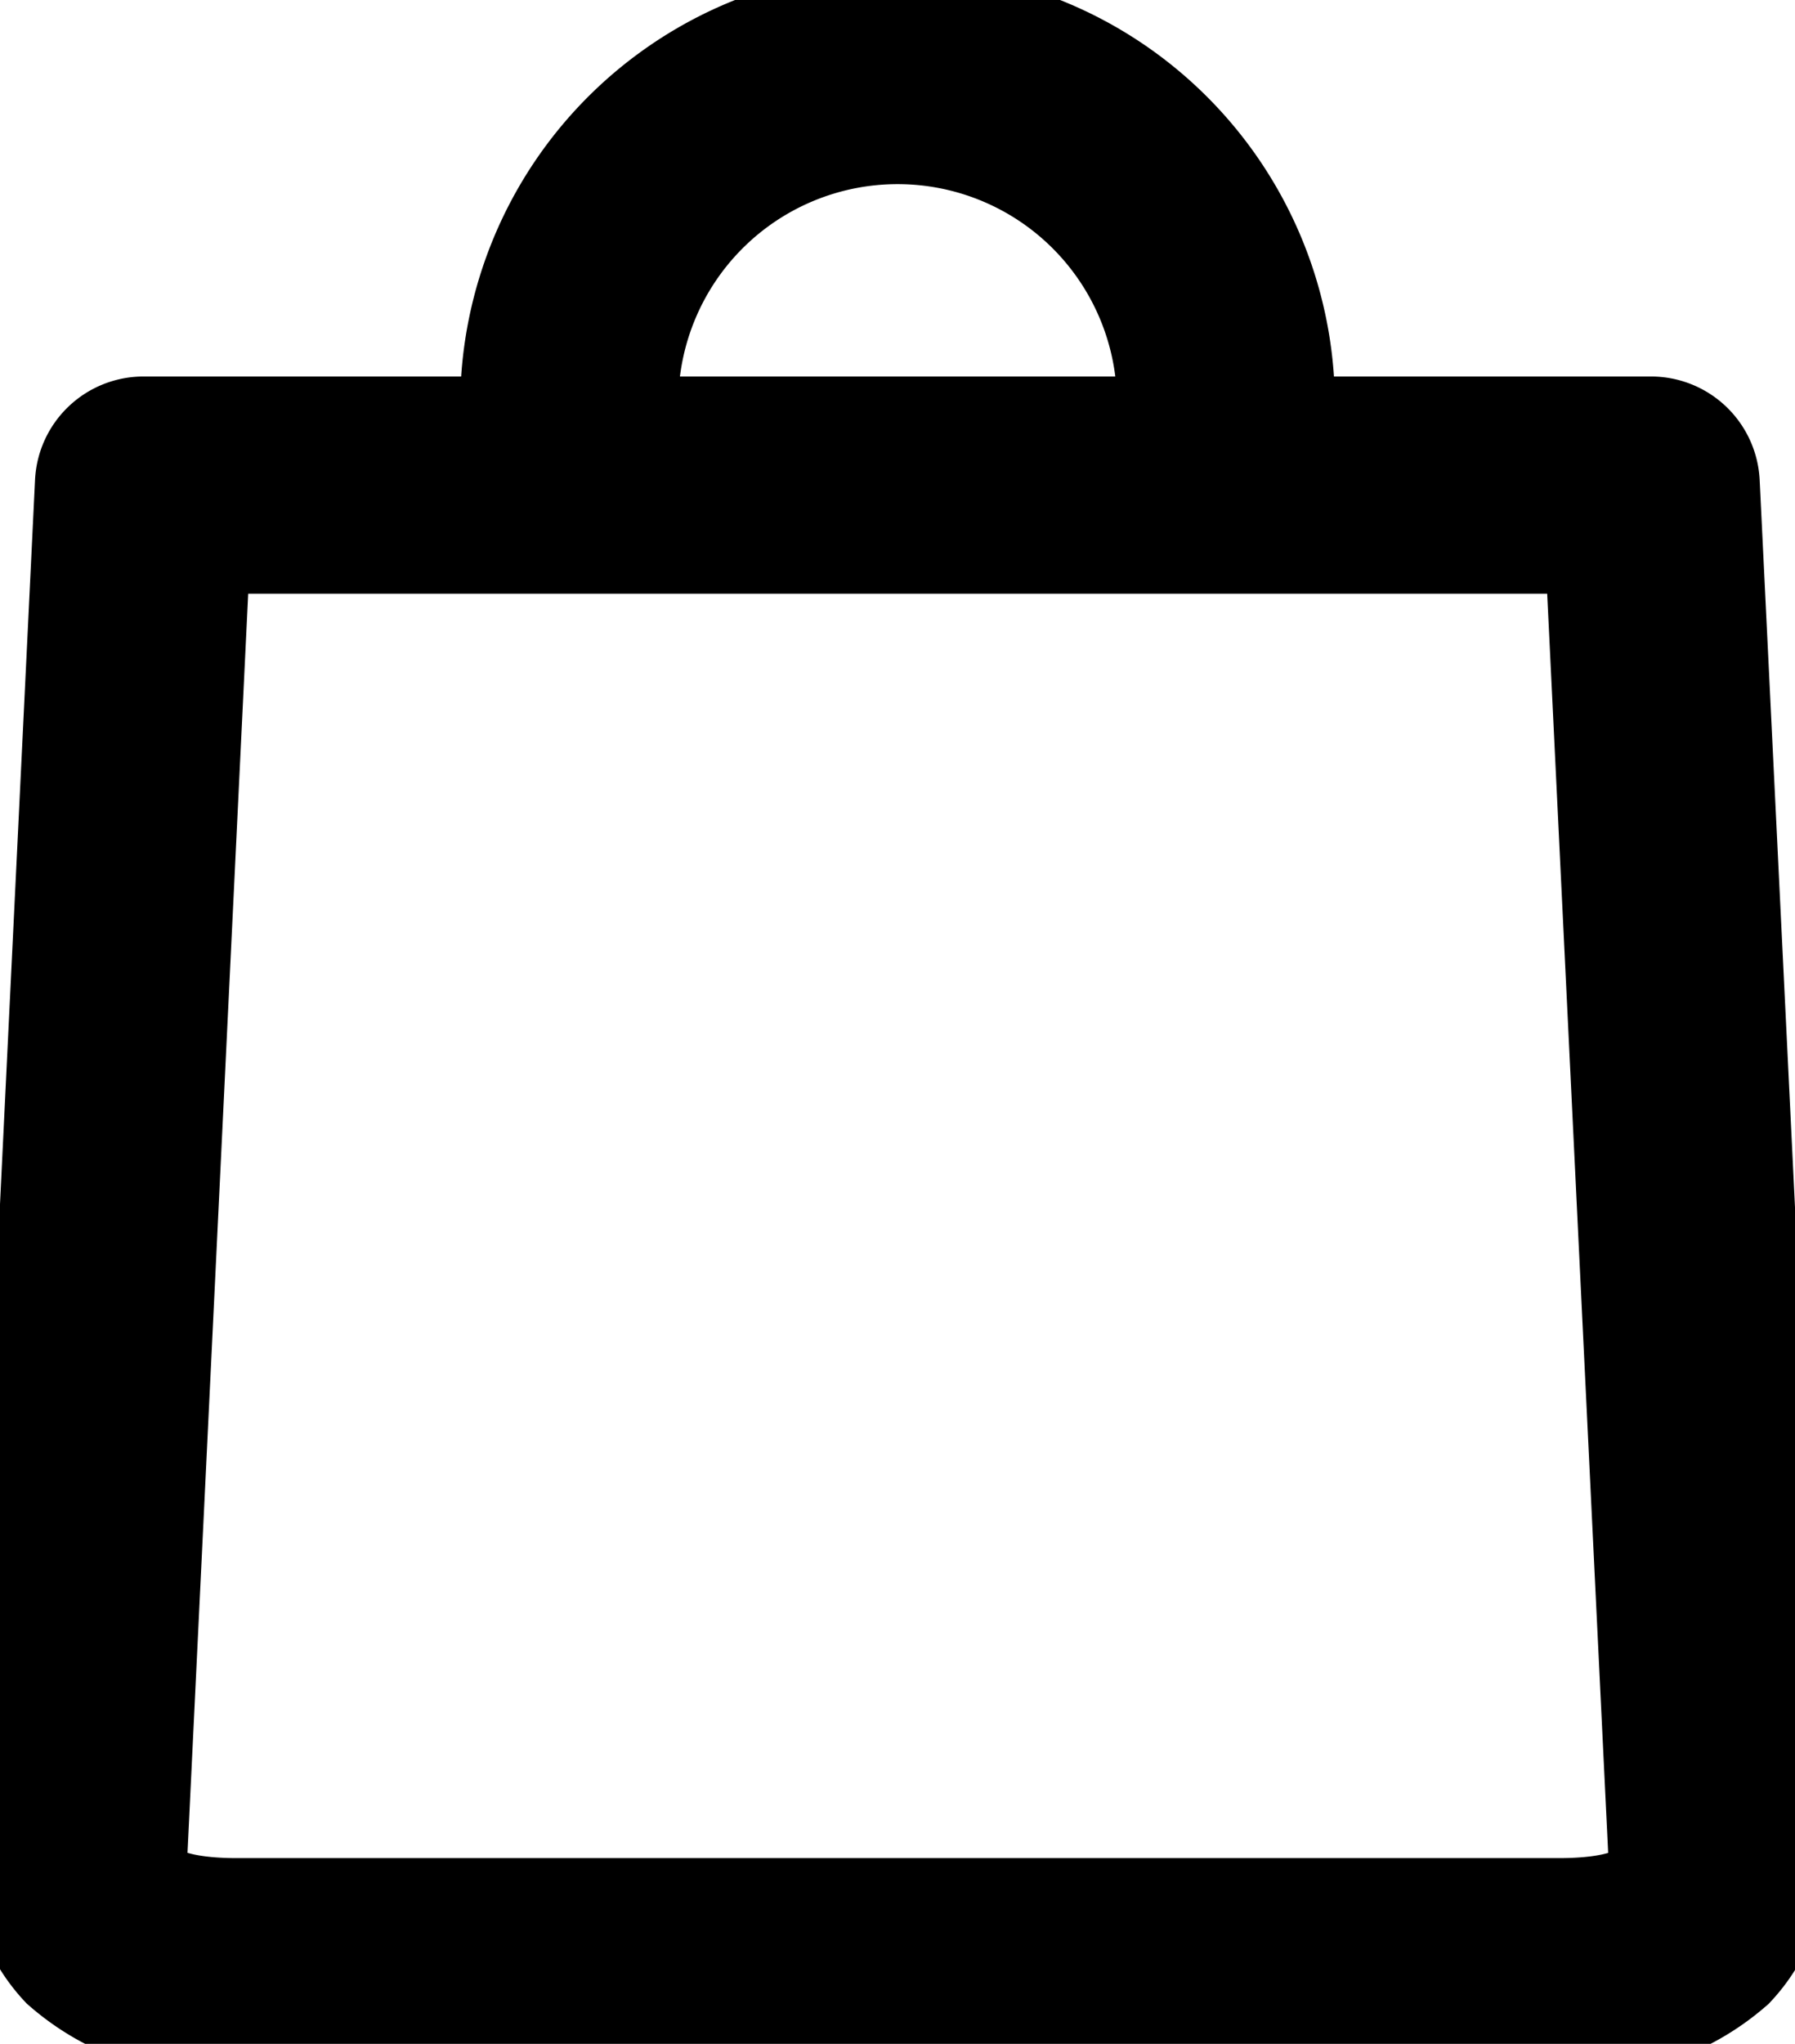 <svg xmlns="http://www.w3.org/2000/svg" width="29" height="33" viewBox="0 0 29 33">
    <defs><style>.a{stroke:#000;stroke-width:2;}</style></defs>
    <g transform="translate(0.5 0.5)">
    <path class="a" d="M26.169,6.579a.757.757,0,0,1,.761.714L28,29.305a2.347,2.347,0,0,1-.62,1.827,3.591,3.591,0,0,1-2.7.868H3.326a3.592,3.592,0,0,1-2.7-.872A2.37,2.37,0,0,1,0,29.3L1.065,7.293a.754.754,0,0,1,.761-.714ZM2.557,8.082,1.53,29.377a.868.868,0,0,0,.2.718c.179.184.6.406,1.6.406H24.681c1,0,1.42-.218,1.6-.406a.857.857,0,0,0,.2-.714L25.449,8.086H2.557ZM14,0a6.048,6.048,0,0,1,6.067,6.017H18.546a4.544,4.544,0,0,0-9.088,0H7.935A6.048,6.048,0,0,1,14,0Z"/>
    </g>
</svg>

